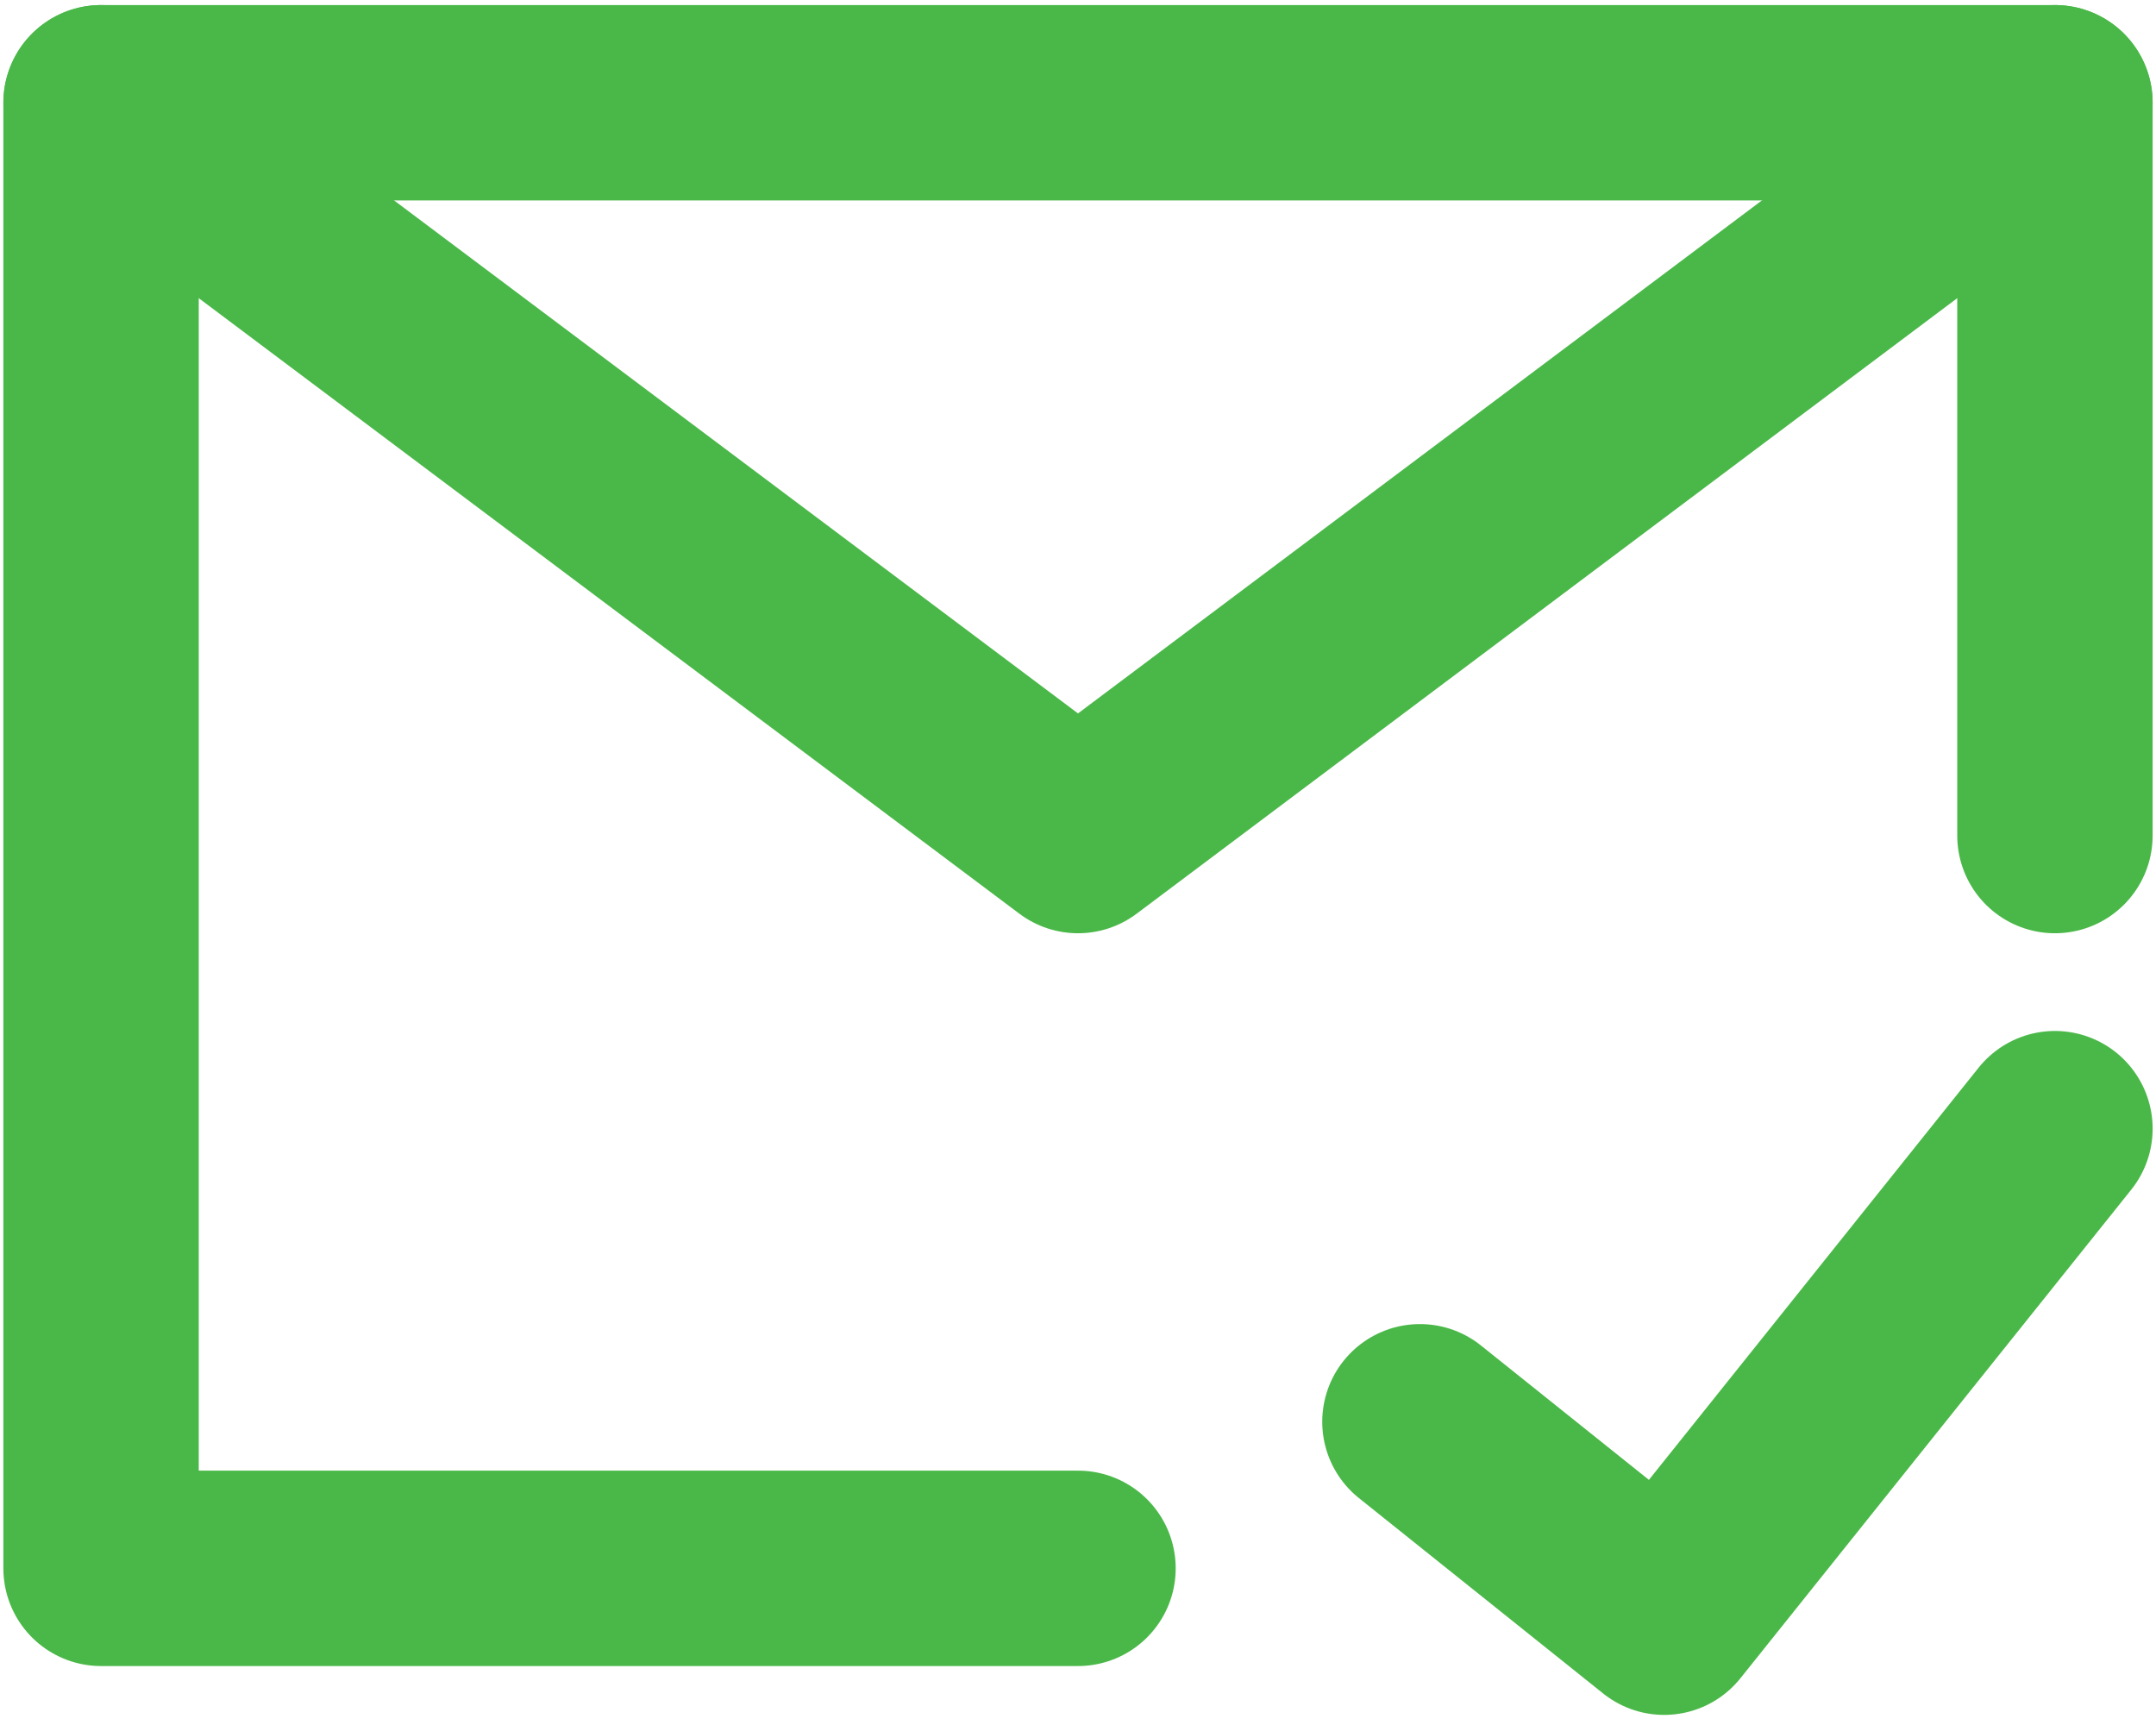 <svg width="160" height="128" viewBox="0 0 160 128" fill="none" xmlns="http://www.w3.org/2000/svg">
<path d="M152.5 62V7.625H80H7.5V62V116.375H80" stroke="#4AB848" stroke-width="14.5" stroke-linecap="round" stroke-linejoin="round"/>
<path d="M105.375 105.5L123.5 120L152.5 83.75" stroke="#4AB848" stroke-width="14.5" stroke-linecap="round" stroke-linejoin="round"/>
<path d="M7.5 7.625L80 62L152.5 7.625" stroke="#4AB848" stroke-width="14.5" stroke-linecap="round" stroke-linejoin="round"/>
</svg>
